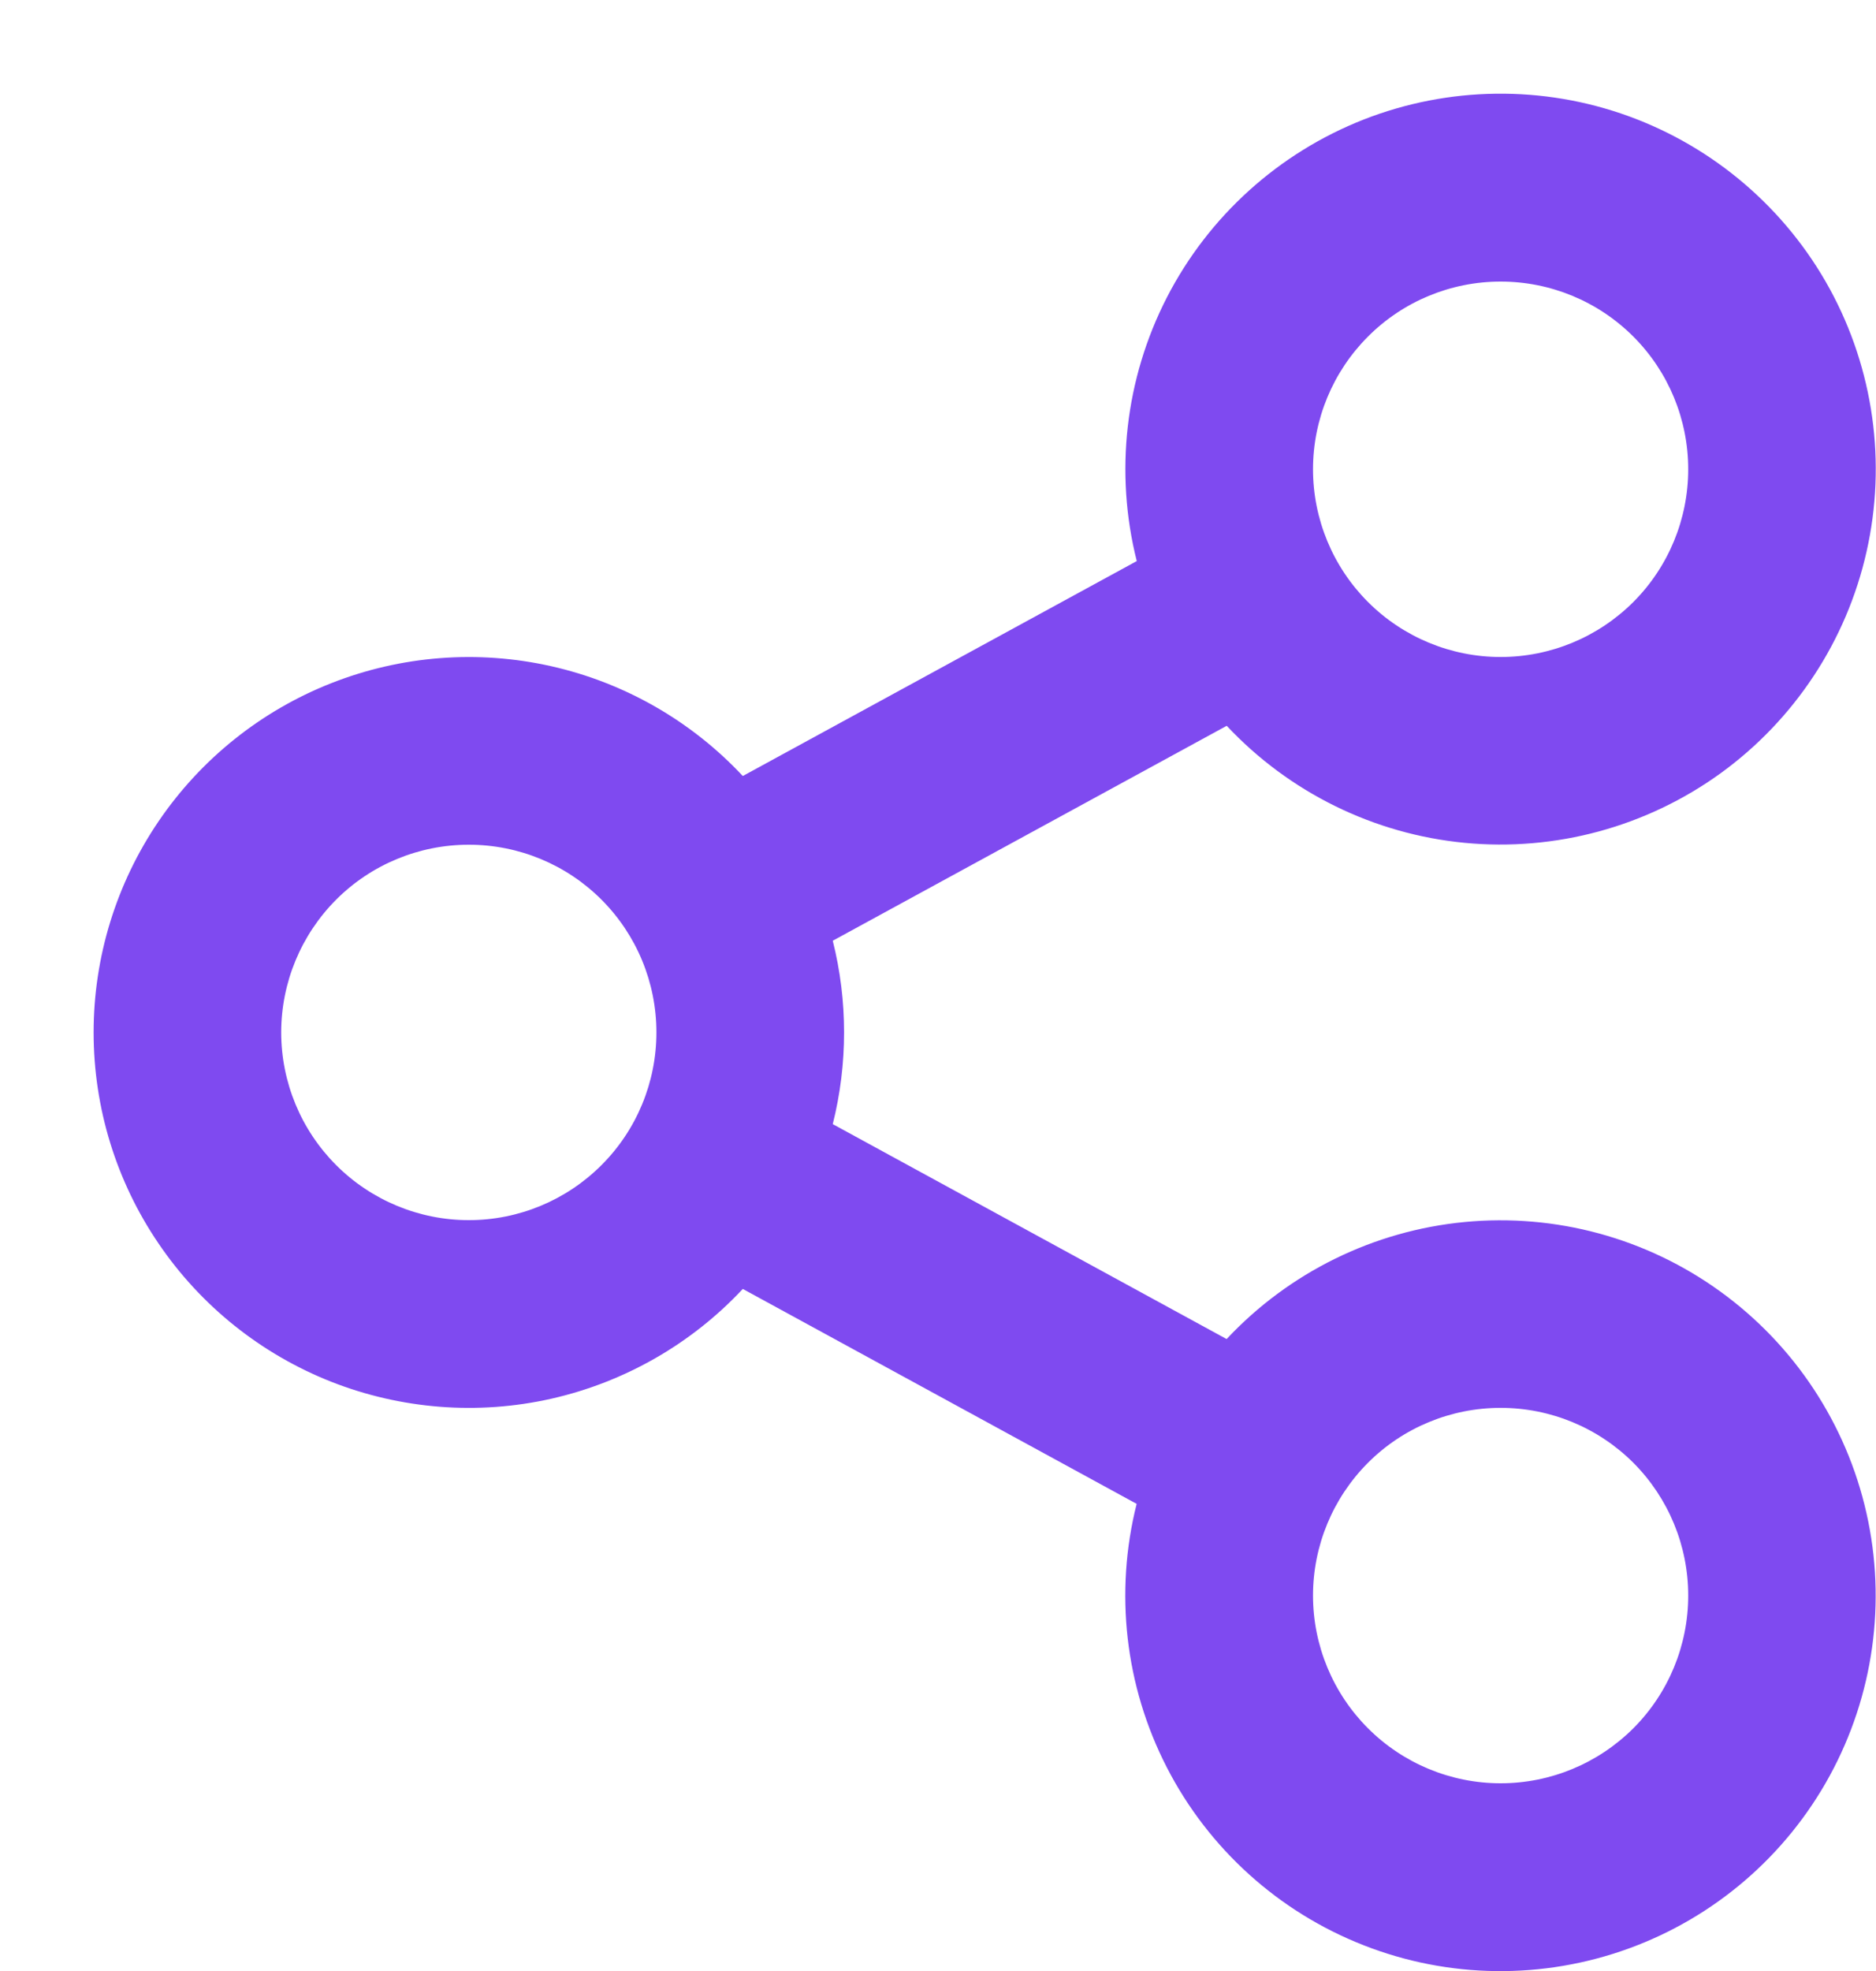 <svg width="20" height="21" viewBox="0 0 20 21" fill="none" xmlns="http://www.w3.org/2000/svg">
<path d="M12.118 16.023L7.919 13.733C7.371 14.319 6.659 14.726 5.876 14.903C5.093 15.079 4.276 15.015 3.529 14.721C2.783 14.426 2.142 13.914 1.691 13.25C1.239 12.587 0.998 11.803 0.998 11C0.998 10.198 1.239 9.414 1.691 8.75C2.142 8.087 2.783 7.574 3.529 7.28C4.276 6.985 5.093 6.922 5.876 7.098C6.659 7.274 7.371 7.682 7.919 8.268L12.119 5.978C11.881 5.034 11.995 4.035 12.44 3.169C12.885 2.304 13.631 1.63 14.537 1.274C15.443 0.919 16.448 0.906 17.363 1.238C18.278 1.571 19.041 2.226 19.508 3.08C19.974 3.934 20.114 4.93 19.899 5.879C19.685 6.829 19.131 7.668 18.343 8.239C17.554 8.809 16.584 9.073 15.615 8.98C14.646 8.887 13.744 8.443 13.078 7.733L8.878 10.023C9.039 10.664 9.039 11.335 8.878 11.977L13.077 14.267C13.743 13.556 14.645 13.113 15.614 13.02C16.583 12.927 17.553 13.19 18.341 13.761C19.13 14.332 19.684 15.171 19.898 16.12C20.113 17.07 19.973 18.065 19.507 18.919C19.04 19.774 18.277 20.429 17.362 20.761C16.447 21.093 15.442 21.081 14.536 20.725C13.63 20.37 12.884 19.696 12.439 18.83C11.994 17.964 11.88 16.966 12.118 16.022V16.023ZM4.998 13C5.529 13 6.037 12.789 6.412 12.414C6.788 12.039 6.998 11.53 6.998 11C6.998 10.469 6.788 9.961 6.412 9.585C6.037 9.21 5.529 9 4.998 9C4.468 9 3.959 9.21 3.584 9.585C3.209 9.961 2.998 10.469 2.998 11C2.998 11.53 3.209 12.039 3.584 12.414C3.959 12.789 4.468 13 4.998 13ZM15.998 7C16.529 7 17.037 6.789 17.413 6.414C17.788 6.039 17.998 5.53 17.998 5C17.998 4.469 17.788 3.961 17.413 3.586C17.037 3.21 16.529 3 15.998 3C15.468 3 14.959 3.21 14.584 3.586C14.209 3.961 13.998 4.469 13.998 5C13.998 5.53 14.209 6.039 14.584 6.414C14.959 6.789 15.468 7 15.998 7ZM15.998 19C16.529 19 17.037 18.789 17.413 18.414C17.788 18.039 17.998 17.53 17.998 17C17.998 16.469 17.788 15.961 17.413 15.585C17.037 15.21 16.529 15 15.998 15C15.468 15 14.959 15.21 14.584 15.585C14.209 15.961 13.998 16.469 13.998 17C13.998 17.53 14.209 18.039 14.584 18.414C14.959 18.789 15.468 19 15.998 19Z" fill="#7F4AF0"/>
</svg>
